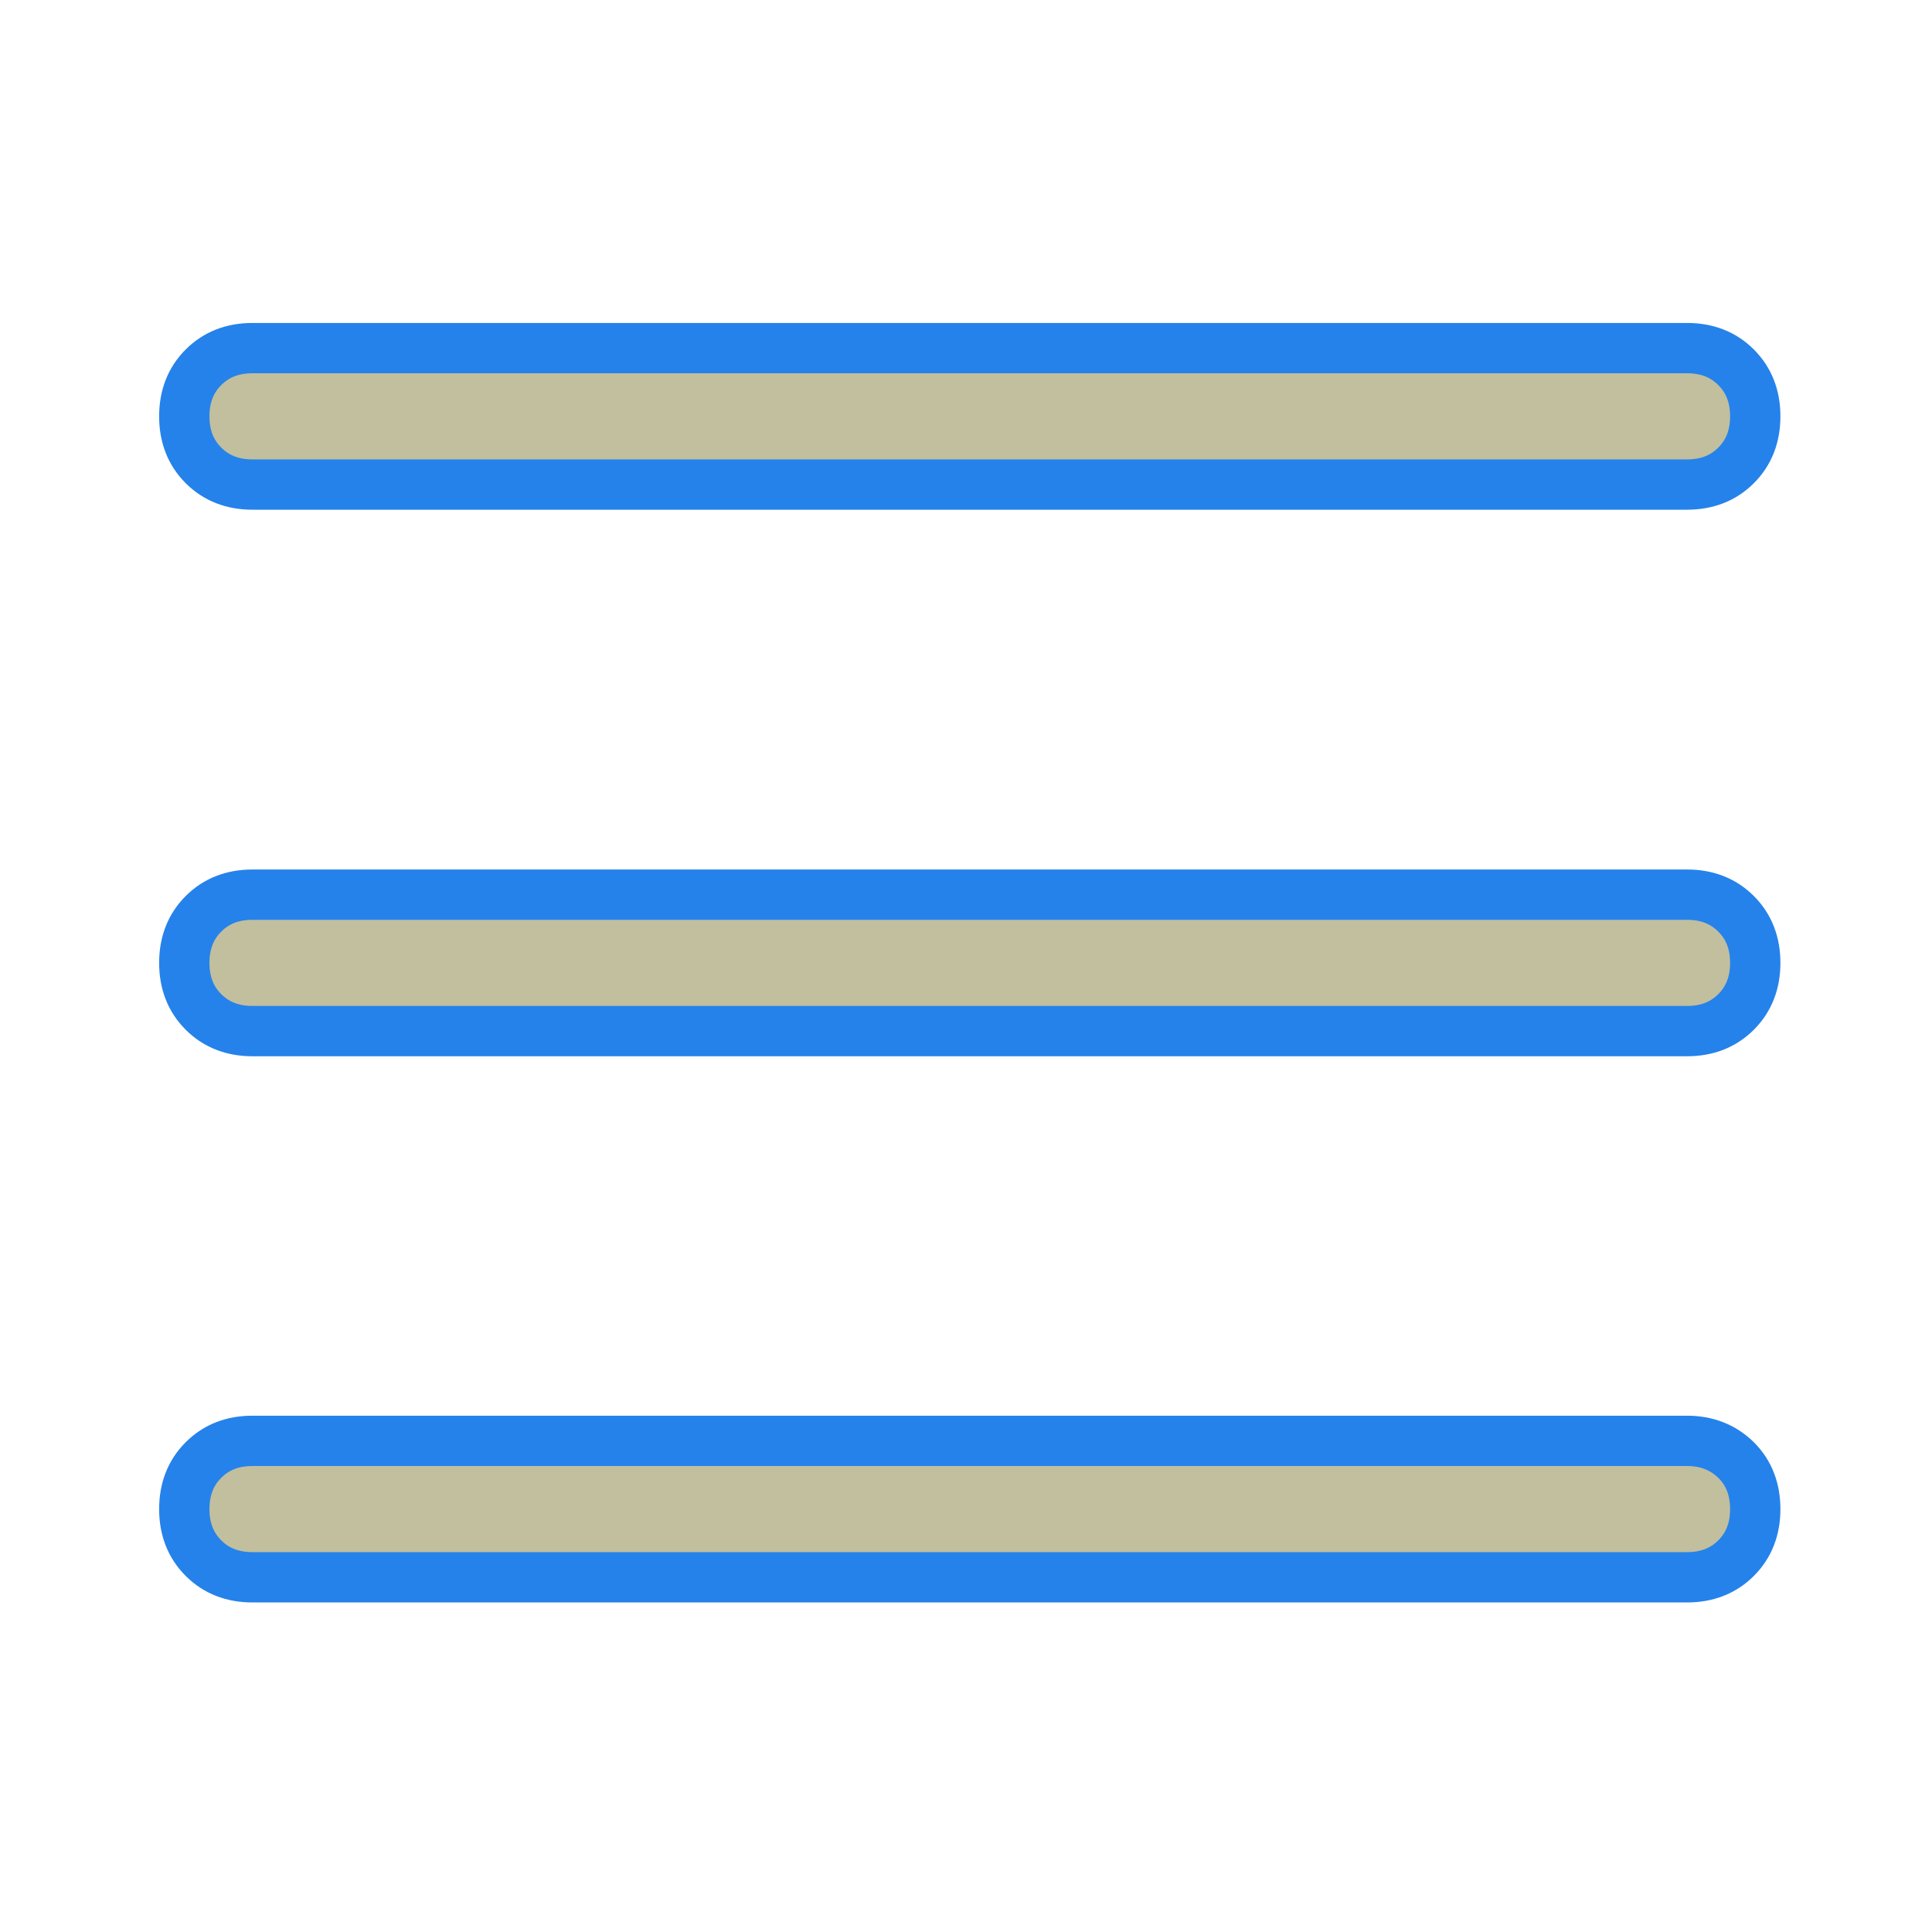 <!DOCTYPE svg PUBLIC "-//W3C//DTD SVG 1.1//EN" "http://www.w3.org/Graphics/SVG/1.1/DTD/svg11.dtd">

<!-- Uploaded to: SVG Repo, www.svgrepo.com, Transformed by: SVG Repo Mixer Tools -->
<svg fill="#c1bf9e" width="105px" height="105px" viewBox="-3.2 -3.2 38.40 38.40" version="1.1" xmlns="http://www.w3.org/2000/svg" stroke="#2582ea" strokeWidth="0" transform="matrix(1, 0, 0, 1, 0, 0)">

<g id="SVGRepo_bgCarrier" strokeWidth="0"/>

<g id="SVGRepo_tracerCarrier" strokeLinecap="round" strokeLinejoin="round"/>

<g id="SVGRepo_iconCarrier"> <path d="M0.844 6.050c-0.256-0.256-0.381-0.581-0.381-0.975s0.125-0.719 0.381-0.975 0.581-0.381 0.975-0.381h28.512c0.394 0 0.719 0.125 0.975 0.381s0.381 0.581 0.381 0.975-0.125 0.719-0.381 0.975-0.581 0.381-0.975 0.381h-28.512c-0.394 0-0.719-0.125-0.975-0.381zM31.306 14.963c0.256 0.256 0.381 0.581 0.381 0.975s-0.125 0.719-0.381 0.975-0.581 0.381-0.975 0.381h-28.512c-0.394 0-0.719-0.125-0.975-0.381s-0.381-0.581-0.381-0.975 0.125-0.719 0.381-0.975 0.581-0.381 0.975-0.381h28.512c0.394 0 0.719 0.125 0.975 0.381zM31.306 25.819c0.256 0.256 0.381 0.581 0.381 0.975s-0.125 0.719-0.381 0.975-0.581 0.381-0.975 0.381h-28.512c-0.394 0-0.719-0.125-0.975-0.381s-0.381-0.581-0.381-0.975 0.125-0.719 0.381-0.975 0.581-0.381 0.975-0.381h28.512c0.394 0 0.719 0.131 0.975 0.381z"/> </g>

</svg>